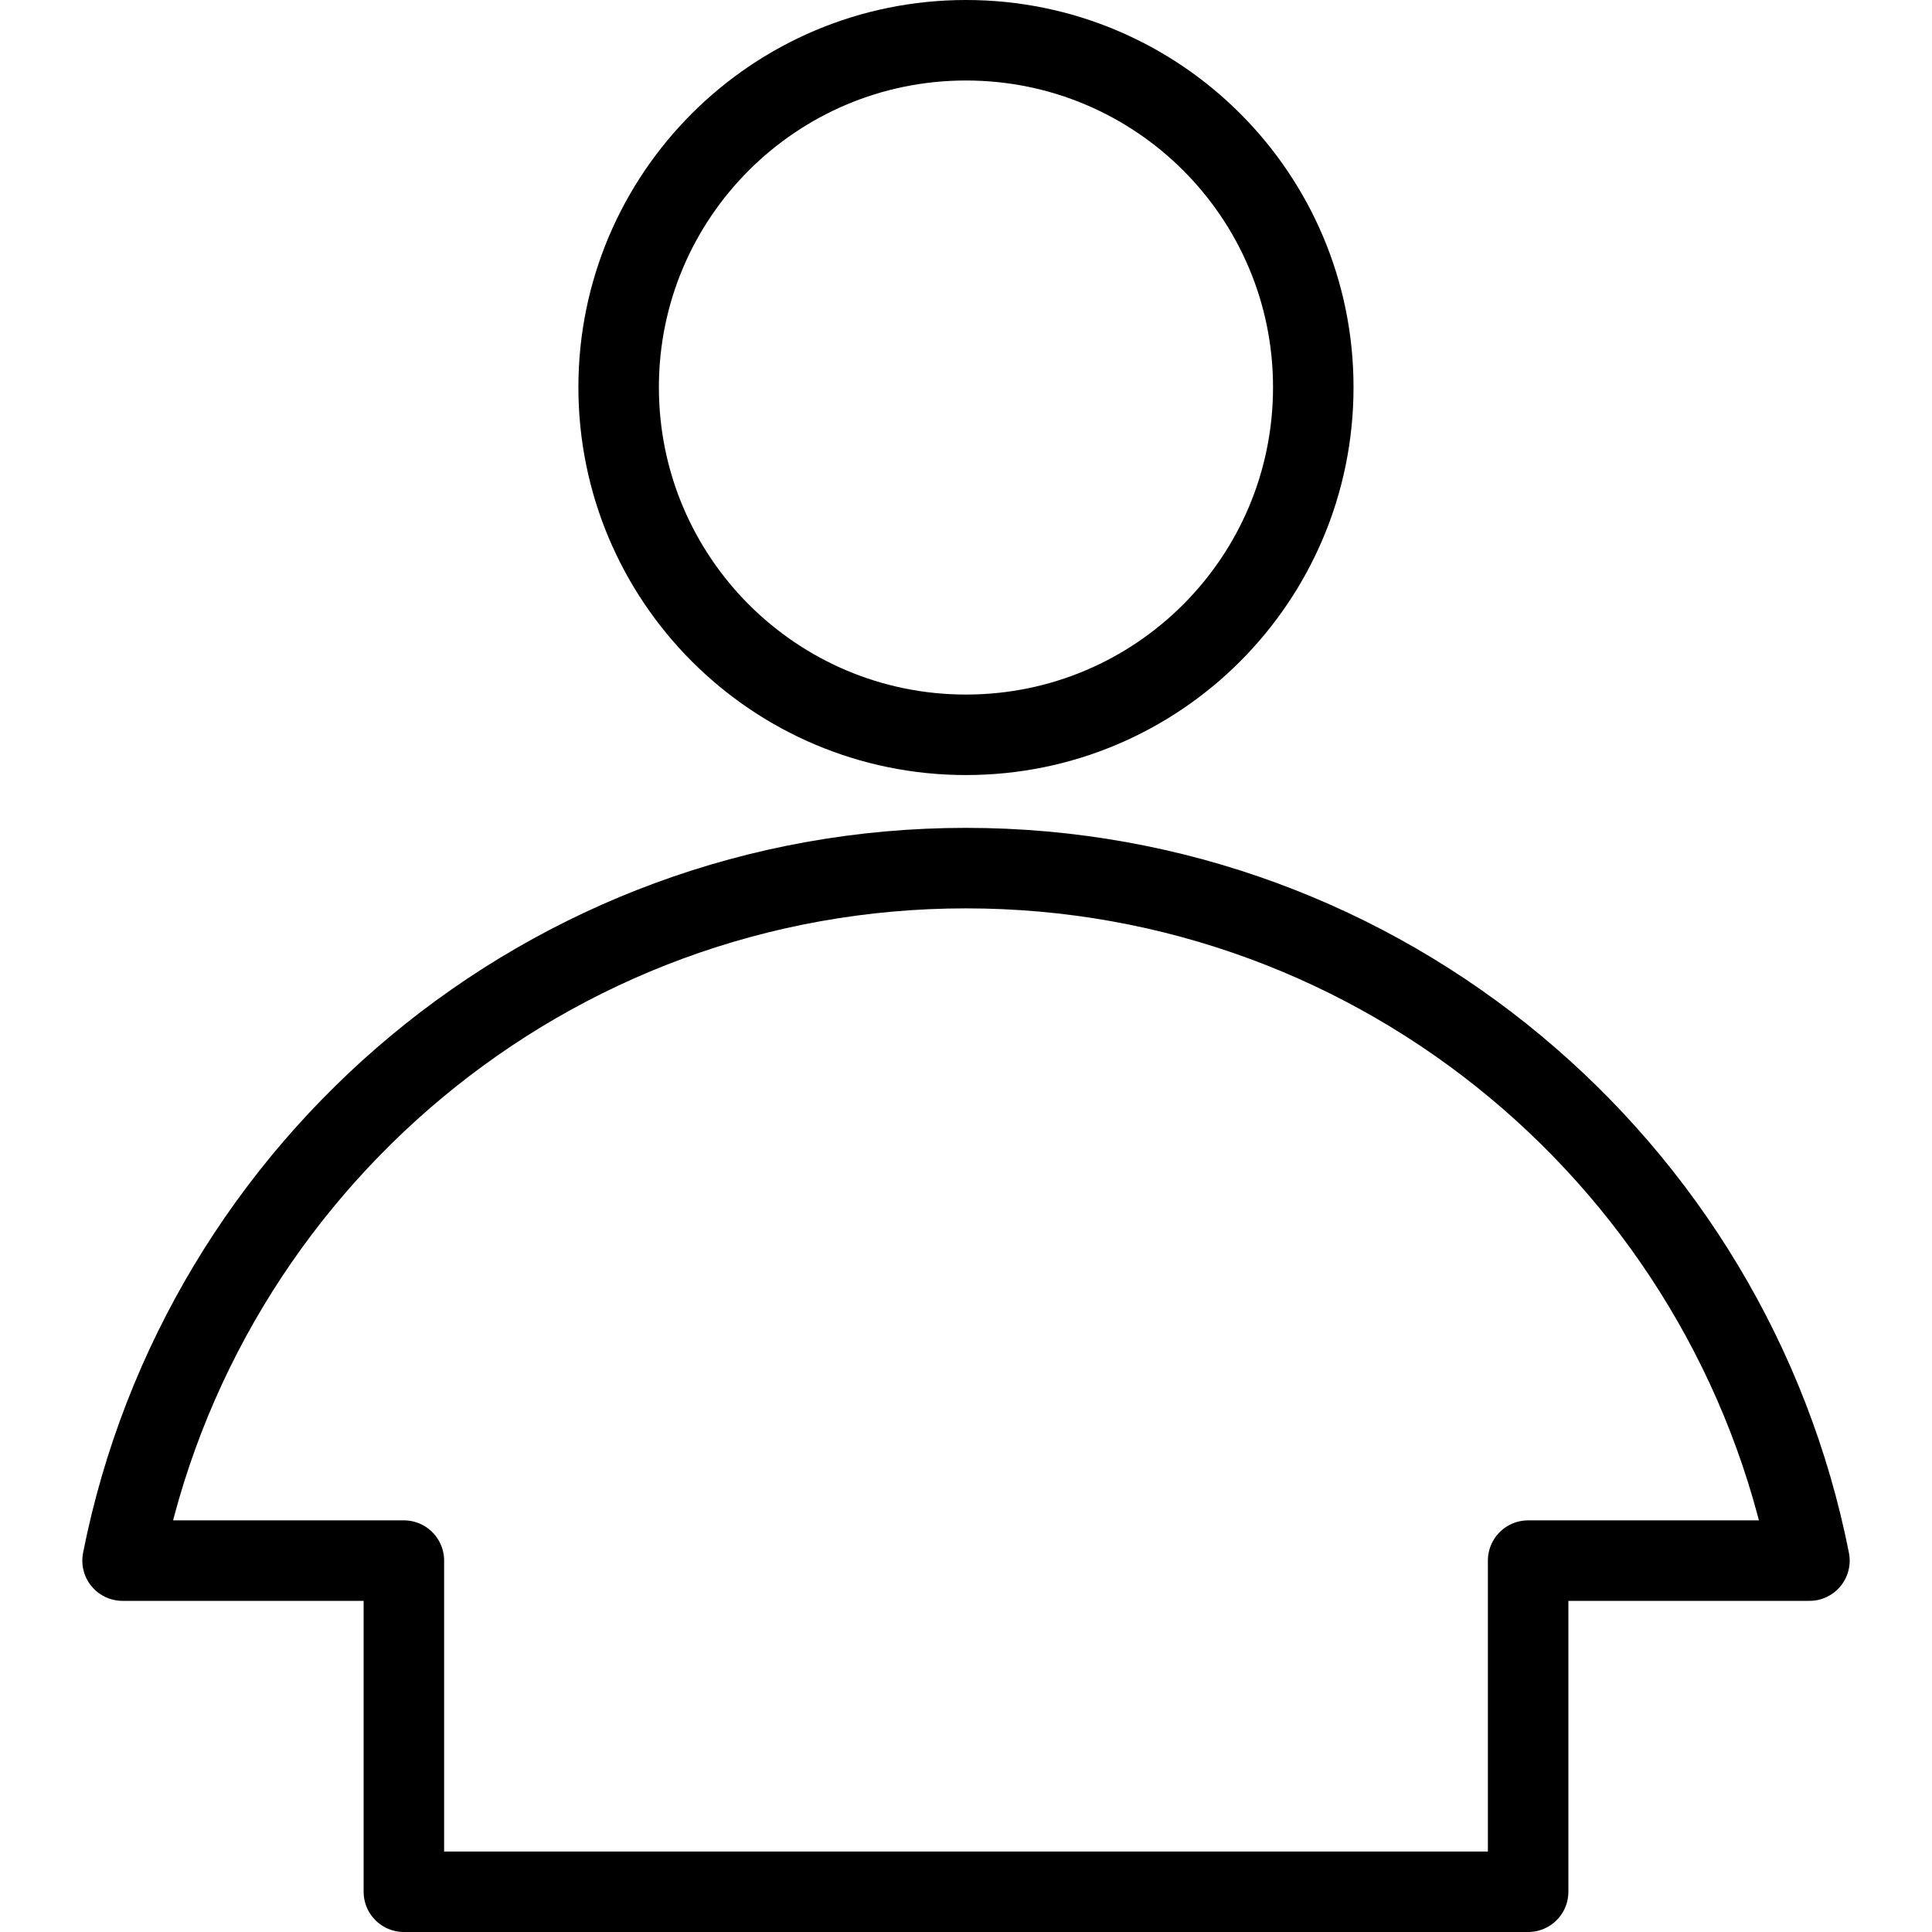 <?xml version="1.0" encoding="utf-8"?>
<!-- Generator: Adobe Illustrator 16.0.0, SVG Export Plug-In . SVG Version: 6.00 Build 0)  -->
<!DOCTYPE svg PUBLIC "-//W3C//DTD SVG 1.1//EN" "http://www.w3.org/Graphics/SVG/1.1/DTD/svg11.dtd">
<svg version="1.1" id="Layer_1" xmlns="http://www.w3.org/2000/svg" xmlns:xlink="http://www.w3.org/1999/xlink" x="0px" y="0px"
	 width="48px" height="48px" viewBox="0 0 48 48" enable-background="new 0 0 48 48" xml:space="preserve">
<g>
	<path fill="none" stroke="#000000" stroke-width="2" stroke-linecap="round" stroke-linejoin="round" stroke-miterlimit="10" d="
		M32.628,9.621c0,4.772-3.862,8.635-8.628,8.635c-4.763,0-8.63-3.863-8.63-8.635C15.37,4.859,19.237,1,24,1
		C28.766,1,32.628,4.859,32.628,9.621z"/>
	<path fill="none" stroke="#000000" stroke-width="2" stroke-linecap="round" stroke-linejoin="round" stroke-miterlimit="10" d="
		M10.034,38.773V47h27.932v-8.227h6.989C43.016,28.966,34.373,21.568,24,21.568S4.986,28.966,3.045,38.773H10.034z"/>
</g>
</svg>
